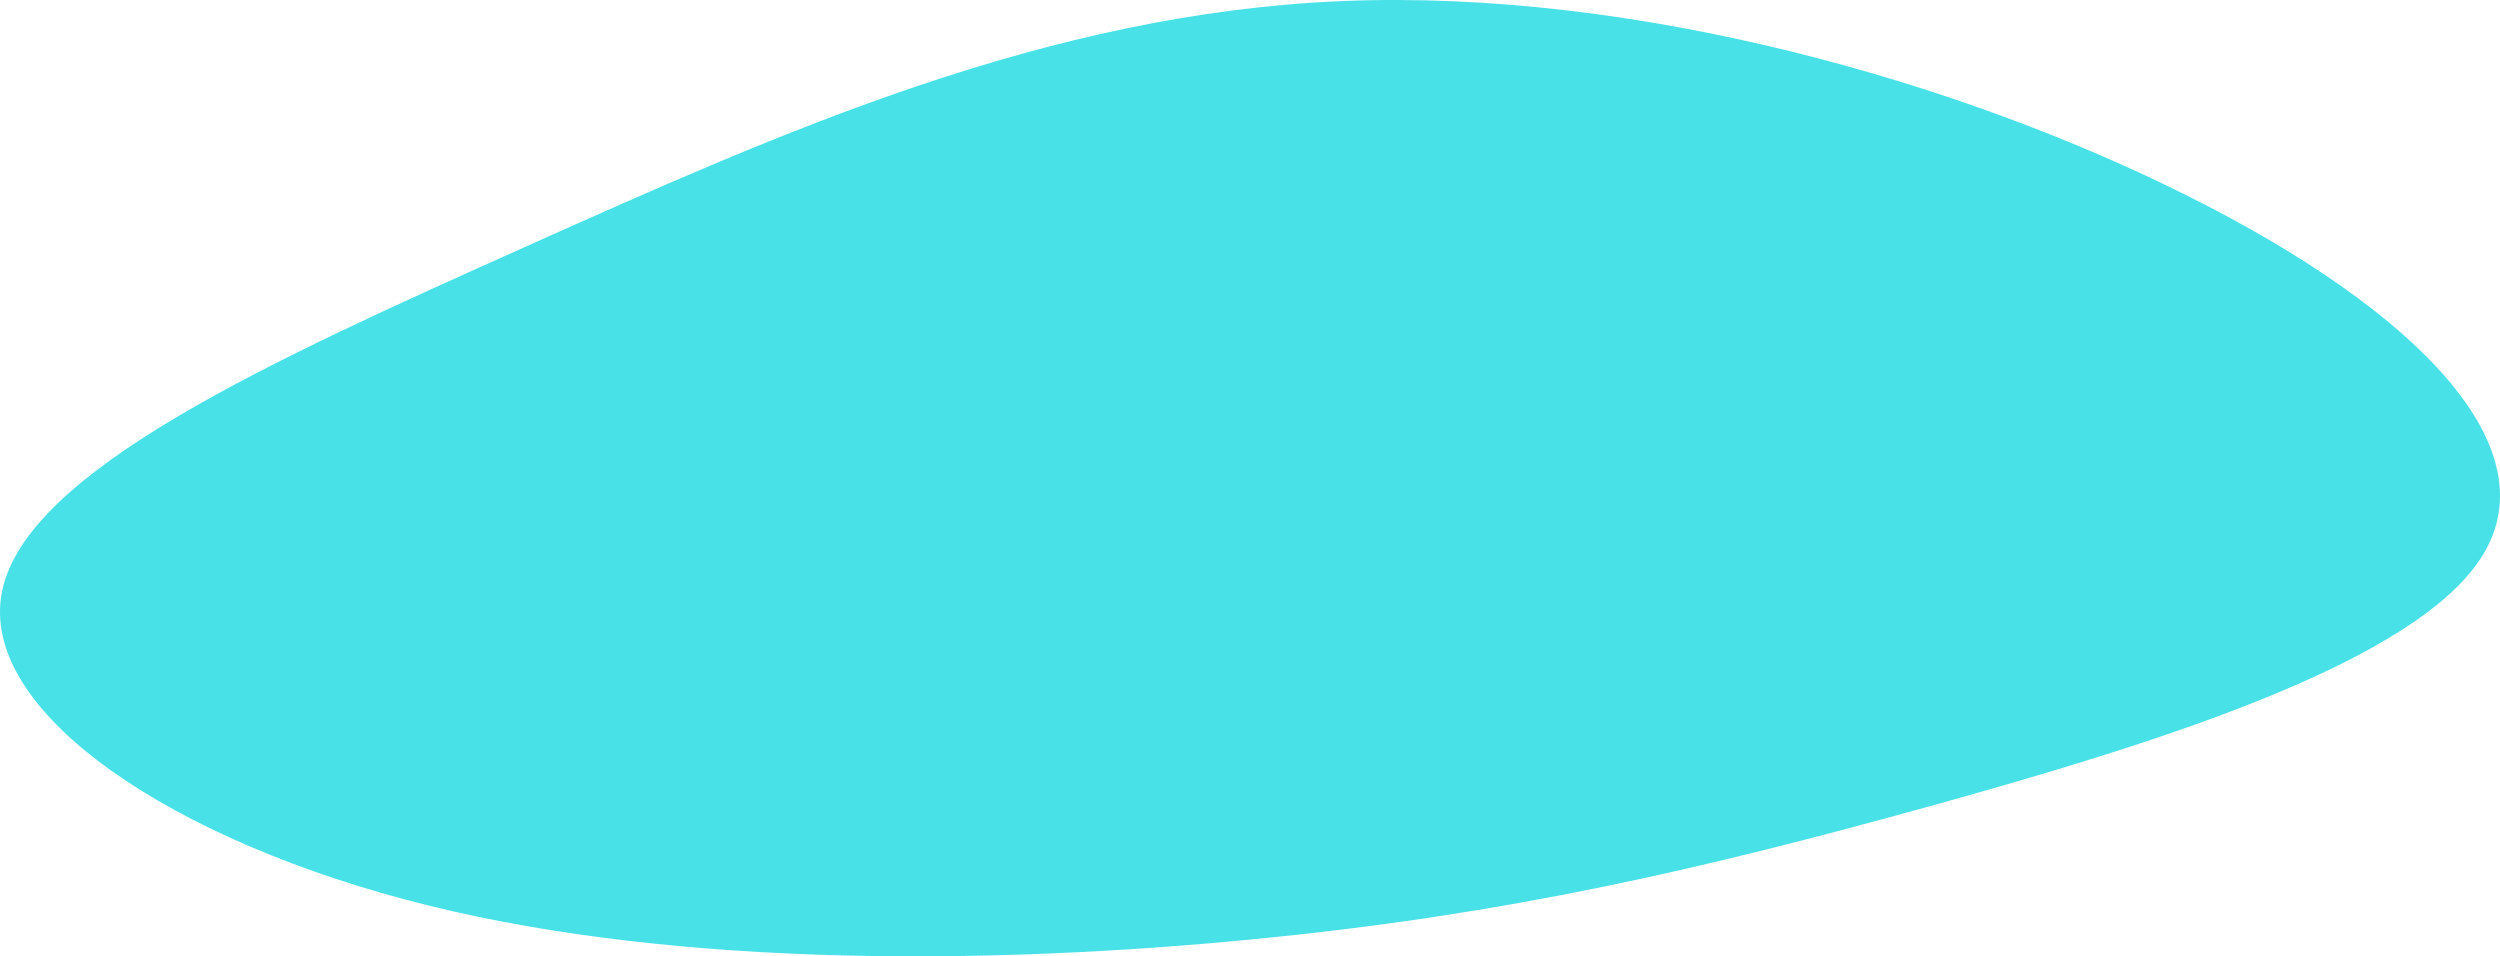 <svg width="332" height="127" viewBox="0 0 332 127" fill="none" xmlns="http://www.w3.org/2000/svg">
<path d="M69.903 32.717C35.984 47.908 3.529 62.524 0.276 78.525C-2.978 94.526 22.97 111.877 56.889 120.248C90.727 128.62 132.536 128.046 166.374 124.738C200.211 121.463 226.078 115.421 256.337 107.049C286.595 98.644 321.165 87.909 329.787 73.597C338.41 59.284 321.084 41.359 290.825 26.169C260.648 10.978 217.456 -1.478 178.249 0.142C139.043 1.762 103.823 17.527 69.903 32.717Z" fill="#02D6DE" fill-opacity="0.72"/>
</svg>
